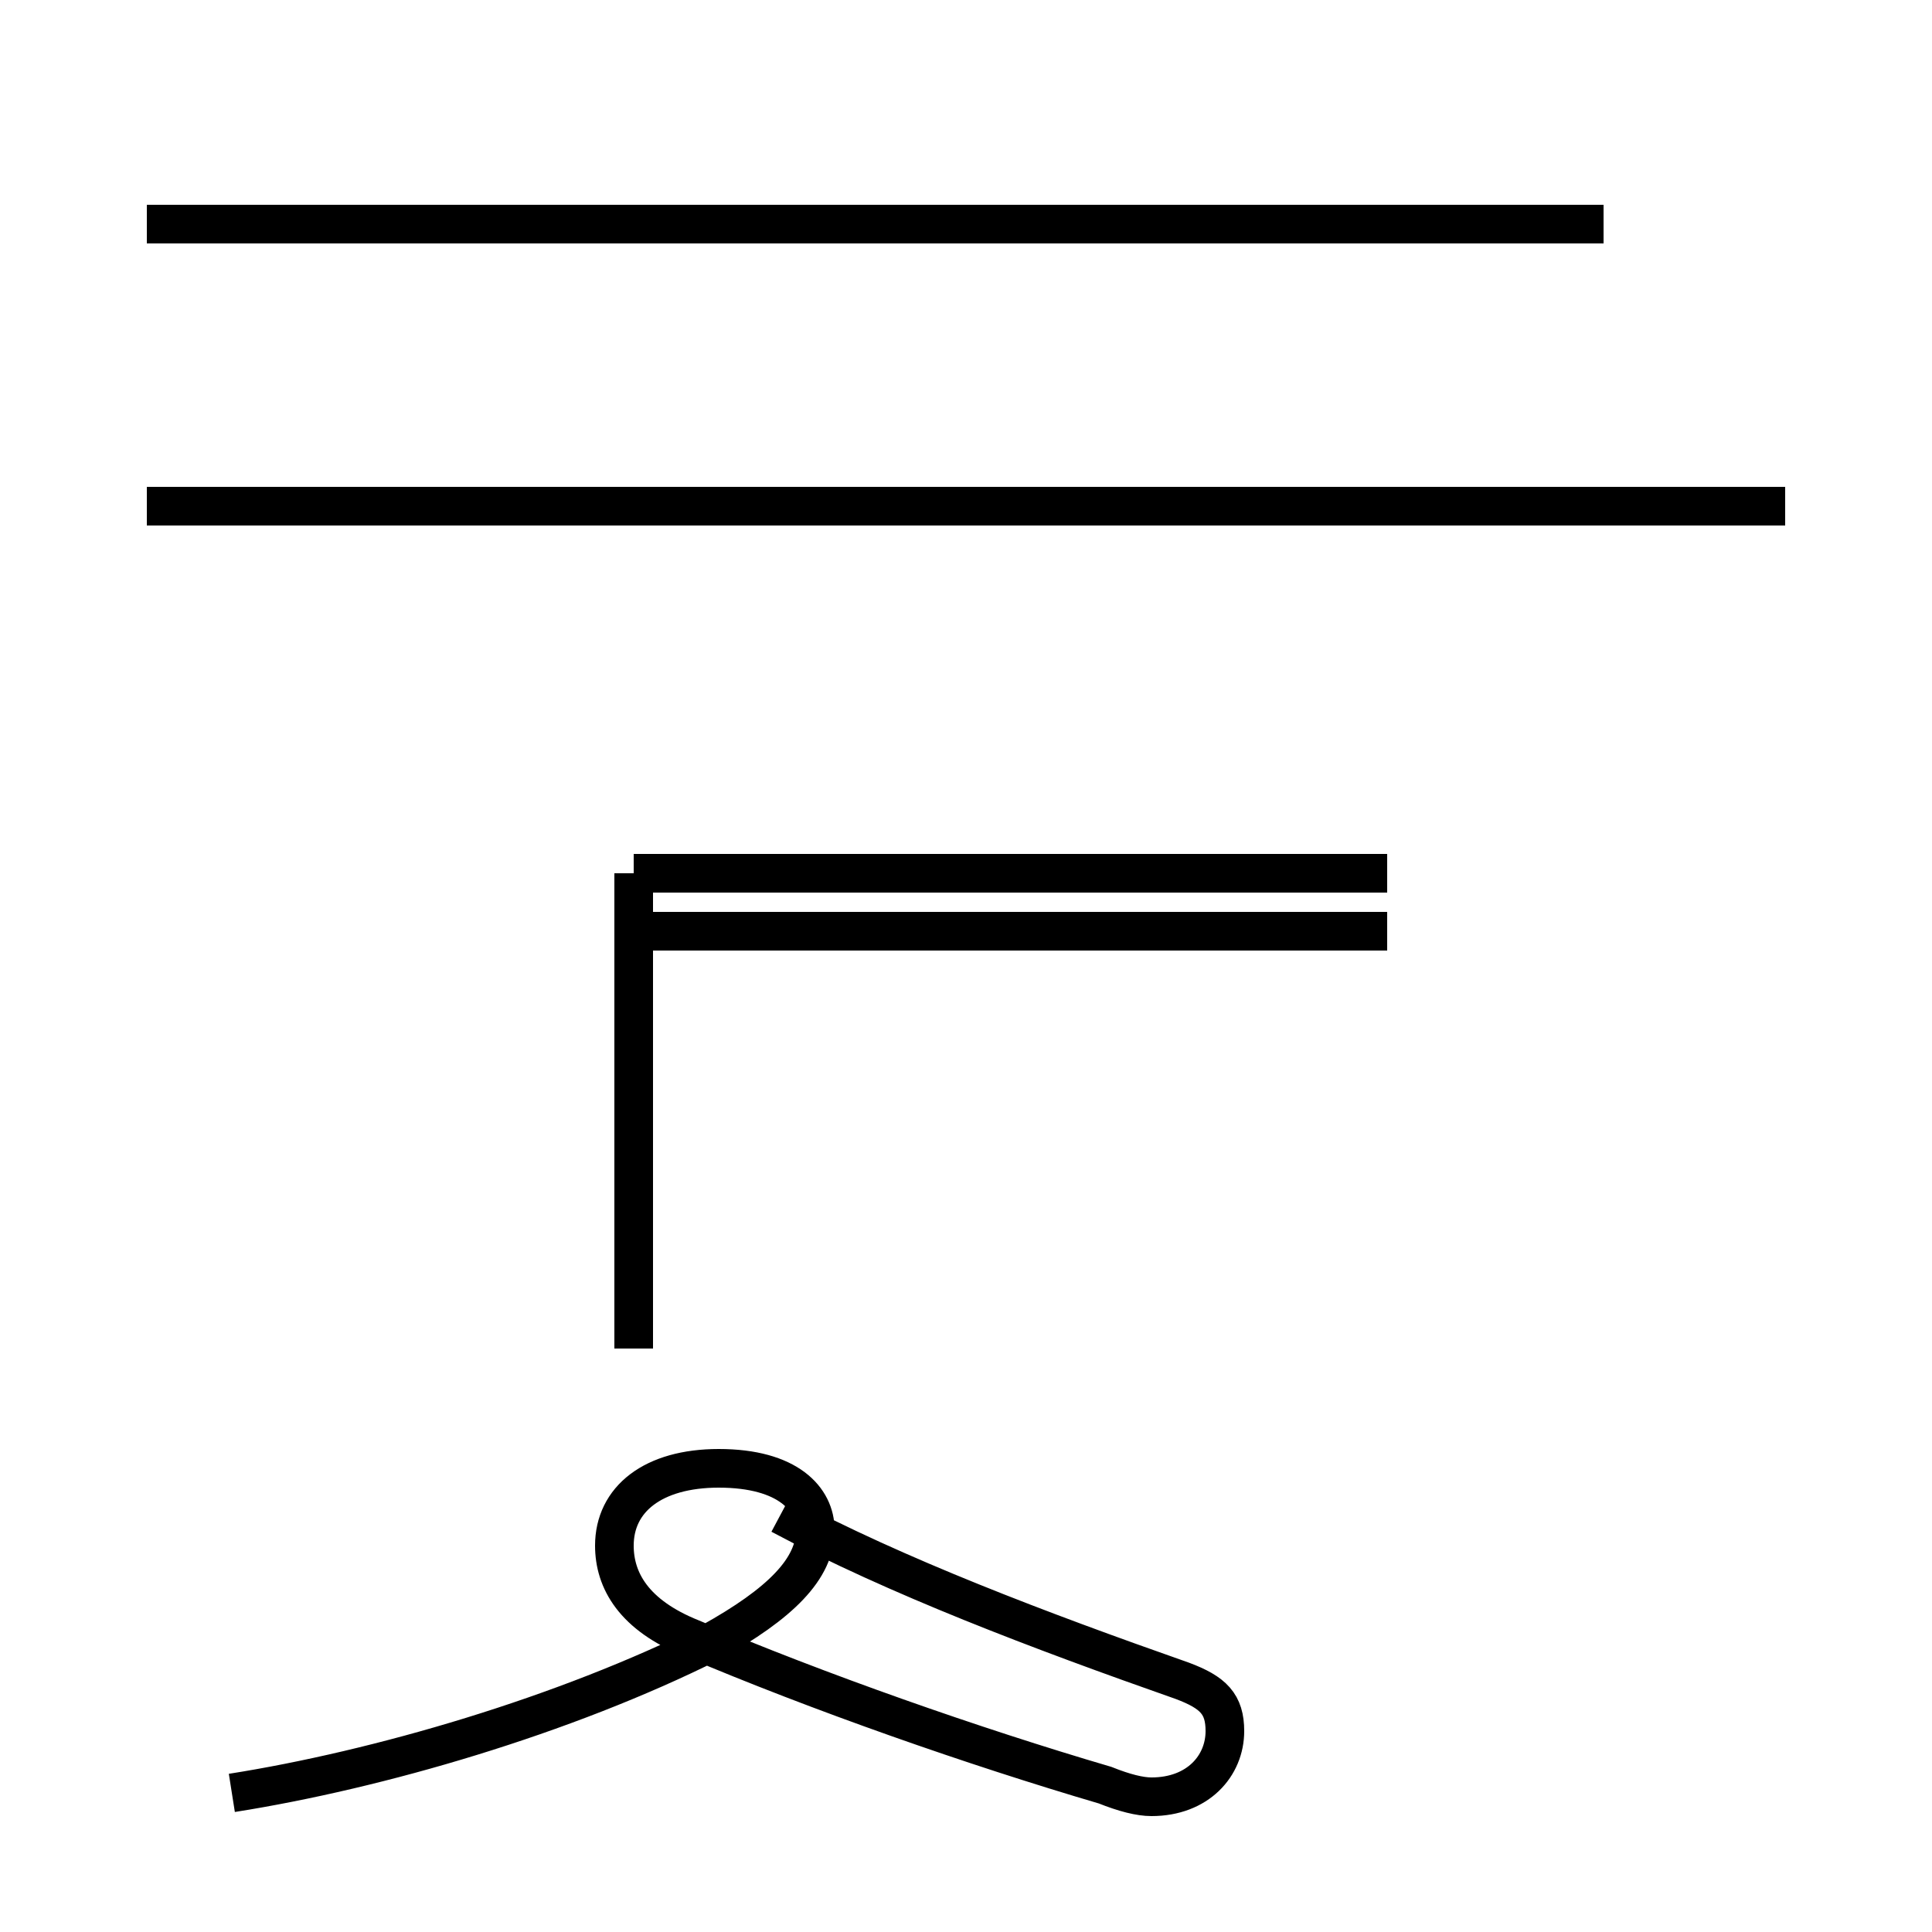<?xml version='1.0' encoding='utf8'?>
<svg viewBox="0.0 -44.0 50.0 50.0" version="1.1" xmlns="http://www.w3.org/2000/svg">
<rect x="0.0" y="-44.0" width="50.0" height="50.0" fill="#808080" stroke="none"/>
<rect x="-1000" y="-1000" width="2000" height="2000" stroke="white" fill="white"/>
<g style="fill:none; stroke:#000000;  stroke-width:1">
<path d="M 41.5 38.2 L 3.8 38.2 M 15.8 30.9 L 34.1 30.9 M 46.2 30.9 L 3.8 30.9 M 16.4 21.4 L 16.4 9.1 M 35.9 21.4 L 16.4 21.4 M 35.9 19.9 L 16.4 19.9 M 6.0 -2.4 C 9.8 -1.8 14.6 -0.4 18.4 1.5 C 20.2 2.5 21.1 3.4 21.1 4.4 C 21.1 5.2 20.4 6.0 18.6 6.0 C 16.9 6.0 15.9 5.2 15.9 4.0 C 15.9 3.1 16.4 2.2 17.9 1.6 C 21.2 0.2 25.2 -1.2 28.6 -2.2 C 29.1 -2.4 29.5 -2.5 29.8 -2.5 C 31.0 -2.5 31.7 -1.7 31.7 -0.8 C 31.7 -0.1 31.4 0.2 30.6 0.5 C 26.9 1.8 23.2 3.2 20.2 4.8 " transform="scale(1, -1)" />
</g>
</svg>